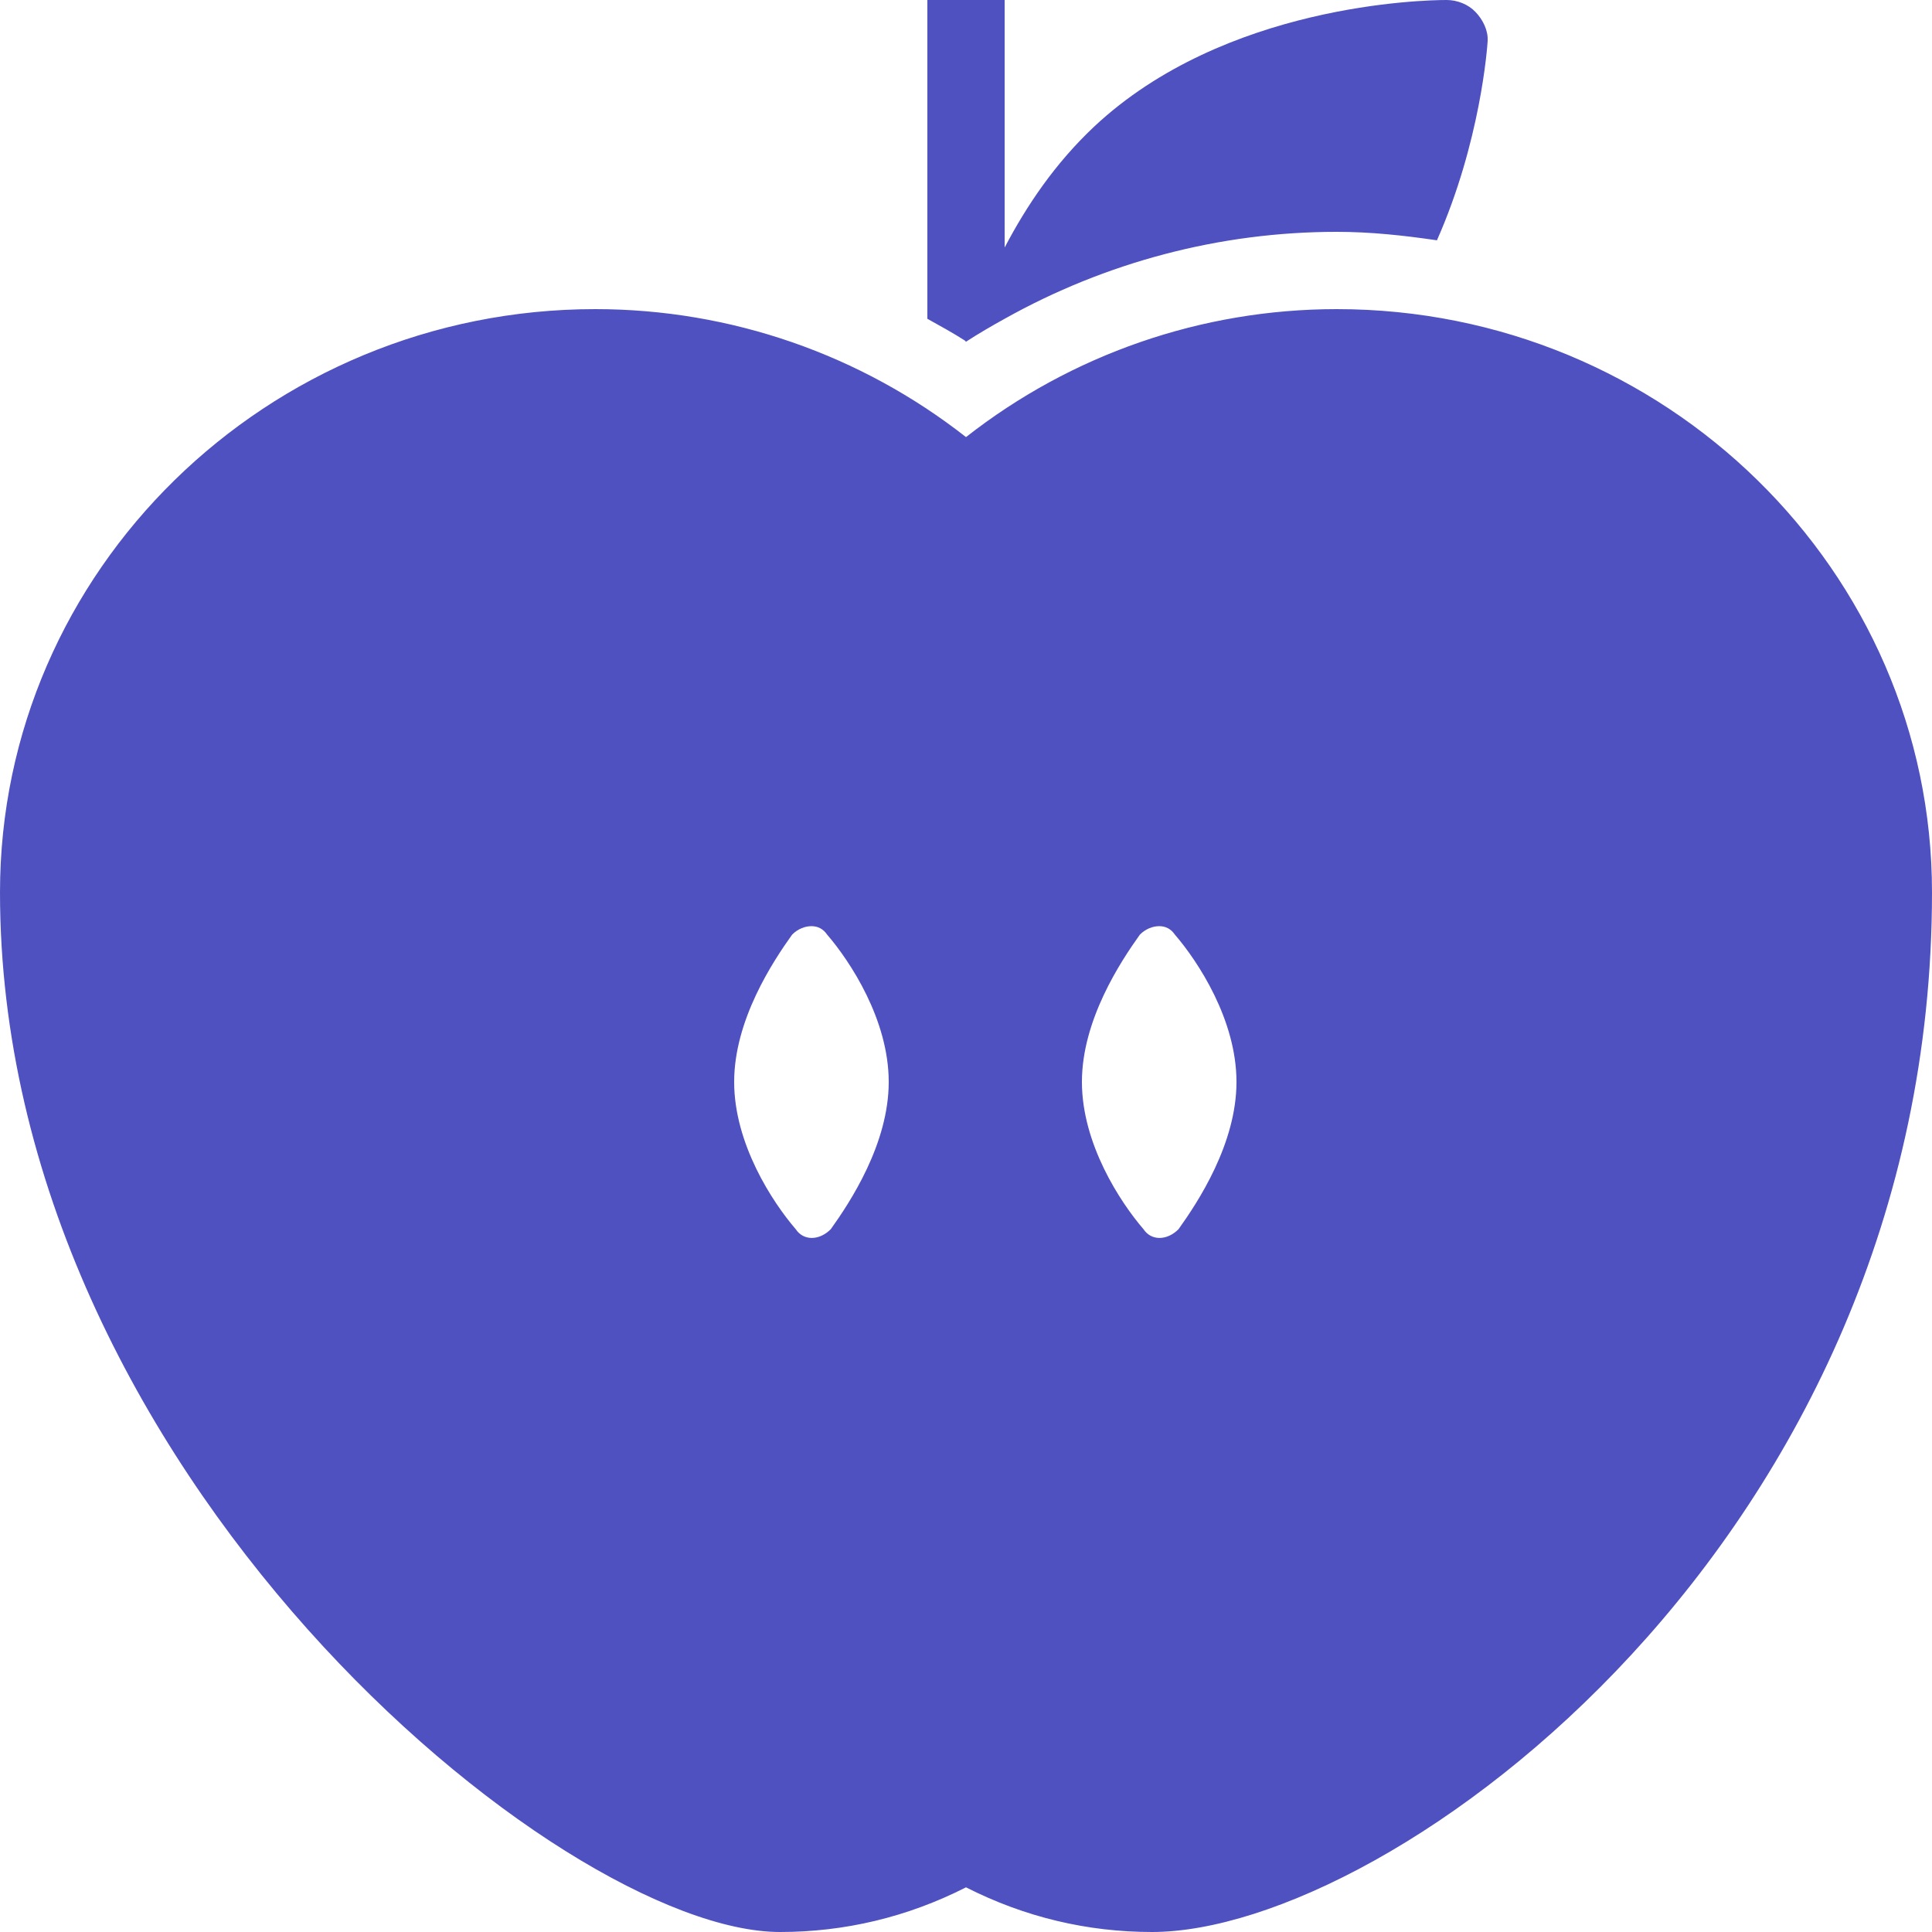 <svg xmlns="http://www.w3.org/2000/svg" viewBox="0 0 50 50">
  <path d="M24 0L24 8.25C24.328 8.434 24.652 8.609 24.969 8.812C24.98 8.82 24.988 8.836 25 8.844C25.324 8.633 25.66 8.438 26 8.25C28.609 6.789 31.566 6 34.594 6C35.48 6 36.336 6.094 37.188 6.219C38.316 3.672 38.492 1.215 38.5 1.062C38.516 0.789 38.379 0.512 38.188 0.312C38 0.113 37.715 0 37.438 0C36.859 0 31.699 0.102 28.312 3.281C27.301 4.234 26.57 5.32 26 6.406L26 0 Z M 15.406 8C6.914 8 0 14.77 0 23.094C0 38.066 14.492 50 20.188 50C21.855 50 23.48 49.617 25 48.844C26.52 49.617 28.145 50 29.812 50C35.984 50 50 39.832 50 23.094C50 14.77 43.086 8 34.594 8C31.086 8 27.719 9.18 25 11.312C22.281 9.18 18.914 8 15.406 8 Z M 21 23.969C21.164 23.969 21.305 24.039 21.406 24.188C22.008 24.887 23 26.398 23 28C23 29.602 22 31.113 21.5 31.812C21.199 32.113 20.793 32.113 20.594 31.812C19.992 31.113 19 29.602 19 28C19 26.398 20 24.887 20.5 24.188C20.648 24.039 20.836 23.969 21 23.969 Z M 30 23.969C30.164 23.969 30.305 24.039 30.406 24.188C31.008 24.887 32 26.398 32 28C32 29.602 31 31.113 30.5 31.812C30.199 32.113 29.793 32.113 29.594 31.812C28.992 31.113 28 29.602 28 28C28 26.398 29 24.887 29.5 24.188C29.648 24.039 29.836 23.969 30 23.969Z" fill="#4F51C0" />
</svg>